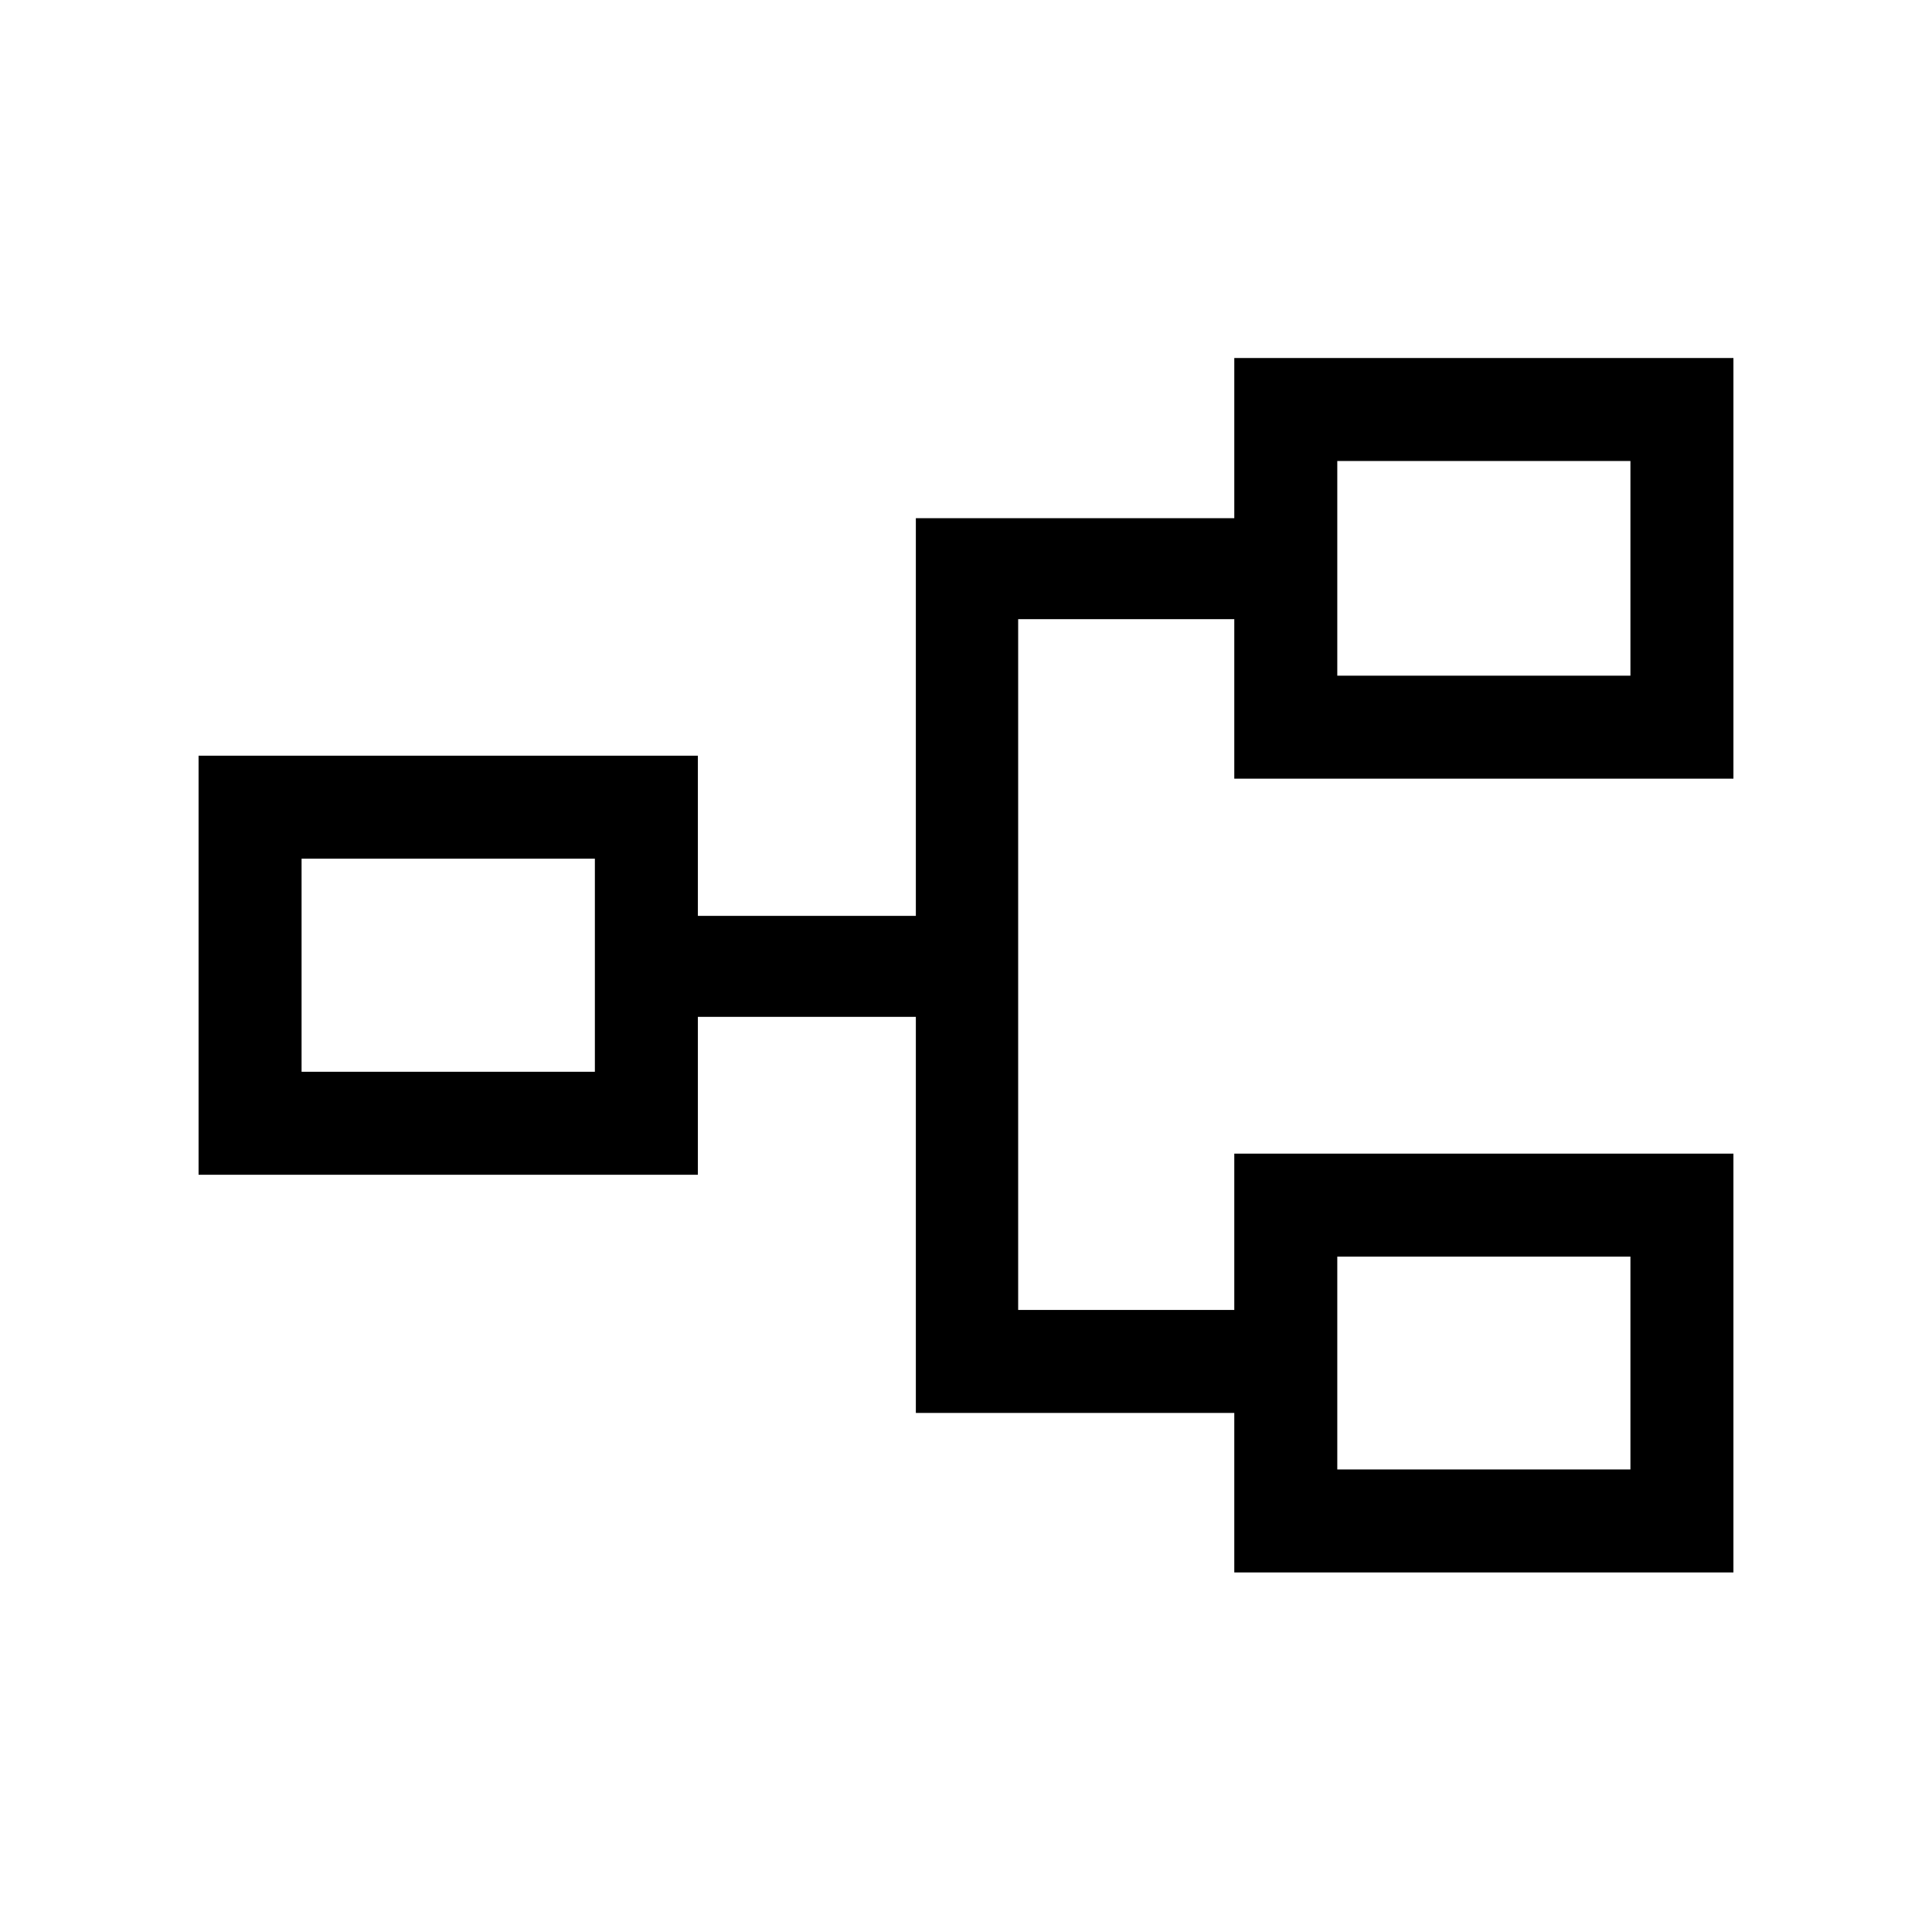 <svg xmlns="http://www.w3.org/2000/svg" height="40" viewBox="0 -960 960 960" width="40"><path d="M613.31-178.67v-79.25H455.08v-196.82H346.77v78.48H98.67v-208.25h248.1v79.59h108.31v-197.59h158.23v-79.59h248.02v209.02H613.31v-79.25H505.92v343.23h107.39v-77.67h248.02v208.1H613.31Zm51.18-51.18h145.66v-105.74H664.49v105.74ZM149.85-427.44h145.74v-105.89H149.85v105.89Zm514.64-196.82h145.66v-106.66H664.49v106.66Zm0 394.41v-105.74 105.74Zm-368.9-197.59v-105.89 105.89Zm368.9-196.82v-106.66 106.66Z"/></svg>